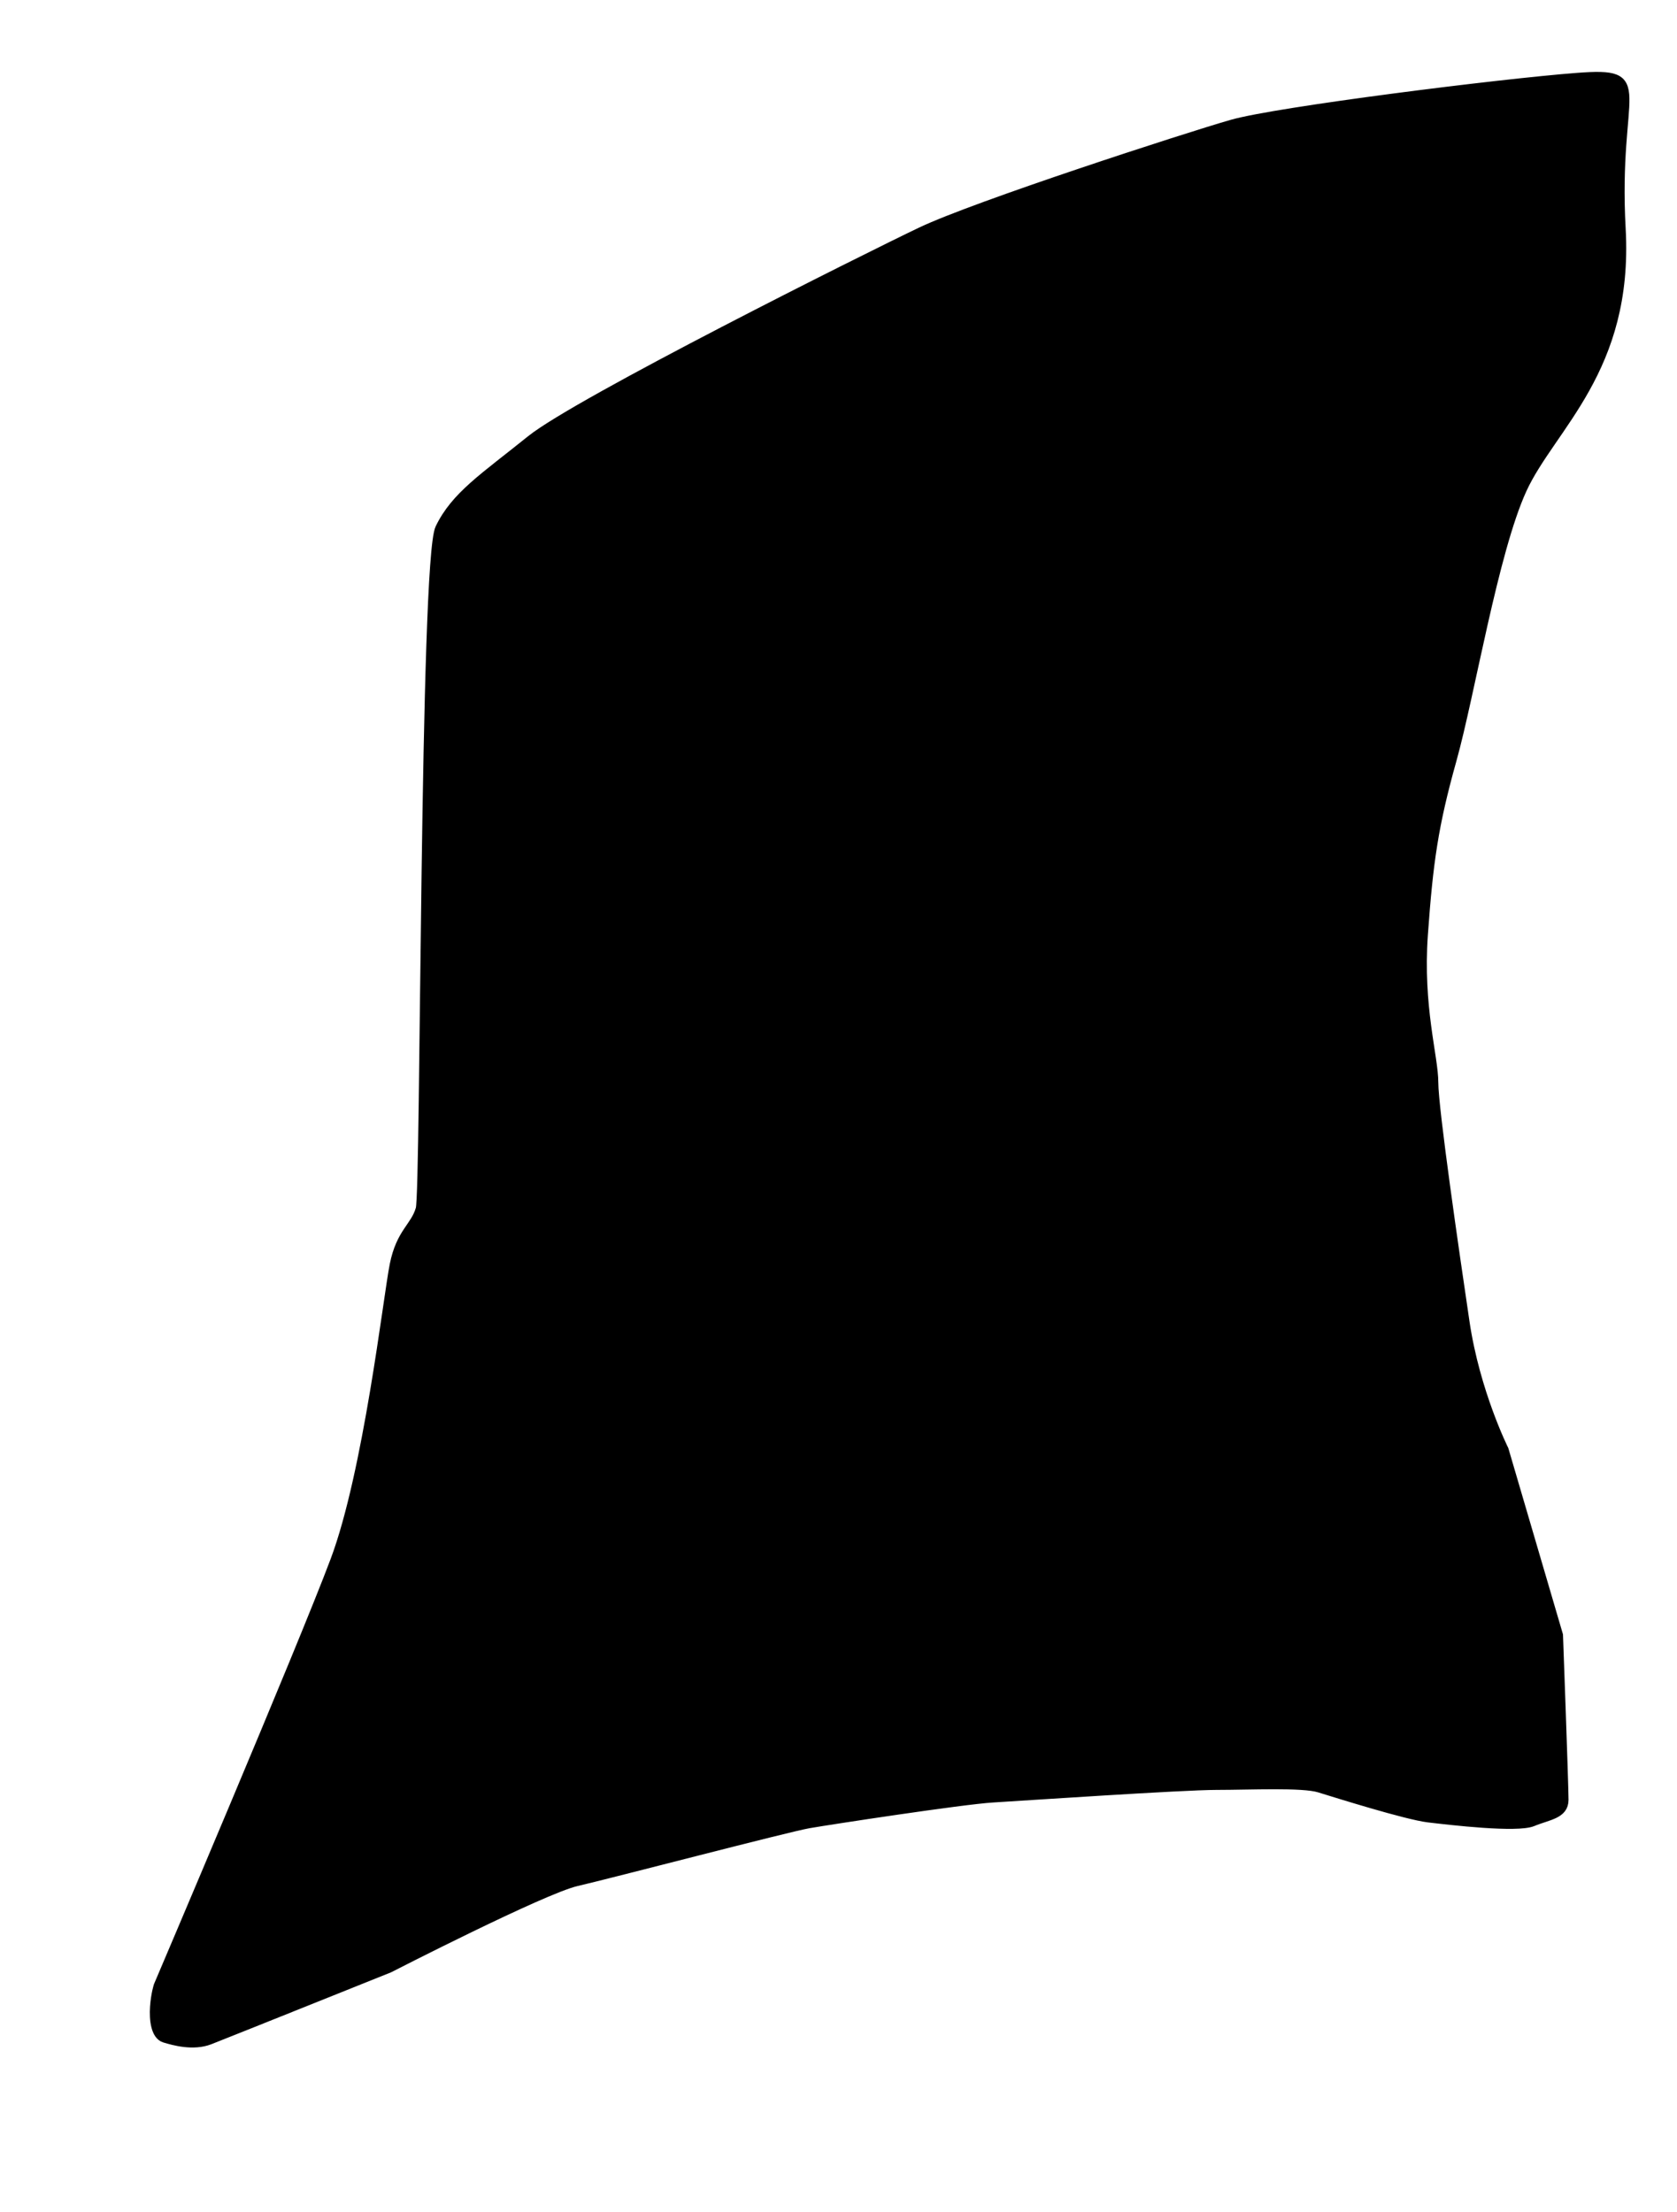 <?xml version="1.0" encoding="UTF-8" standalone="no"?>
<svg
   xmlns:dc="http://purl.org/dc/elements/1.1/"
   xmlns:cc="http://creativecommons.org/ns#"
   xmlns:rdf="http://www.w3.org/1999/02/22-rdf-syntax-ns#"
   xmlns:svg="http://www.w3.org/2000/svg"
   xmlns="http://www.w3.org/2000/svg"
   xmlns:sodipodi="http://sodipodi.sourceforge.net/DTD/sodipodi-0.dtd"
   xmlns:inkscape="http://www.inkscape.org/namespaces/inkscape"
   inkscape:version="1.0 (4035a4fb49, 2020-05-01)"
   sodipodi:docname="circleСлой 8.svg"
   viewBox="0 0 185 244"
   height="244"
   width="185"
   id="svg2"
   version="1.1">
  <defs
     id="defs6" />
  <sodipodi:namedview
     inkscape:current-layer="g10"
     inkscape:window-maximized="1"
     inkscape:window-y="-8"
     inkscape:window-x="-8"
     inkscape:cy="104.5864"
     inkscape:cx="13.098812"
     inkscape:zoom="3.4836066"
     inkscape:object-paths="true"
     showgrid="false"
     id="namedview4"
     inkscape:window-height="1017"
     inkscape:window-width="1920"
     inkscape:pageshadow="2"
     inkscape:pageopacity="0"
     guidetolerance="10"
     gridtolerance="10"
     objecttolerance="10"
     borderopacity="1"
     bordercolor="#666666"
     pagecolor="#ffffff" />
  <g
     id="g10"
     inkscape:label="Image"
     inkscape:groupmode="layer">
    <path
       id="path14"
       d="m 165.92,159.892 c 0,0 -3.158,-6.315 -4.306,-14.066 -1.148,-7.751 -3.445,-23.539 -3.445,-26.409 0,-2.871 -1.722,-8.325 -1.148,-16.362 0.574,-8.038 1.148,-12.056 3.158,-19.233 2.009,-7.176 4.593,-22.965 7.751,-29.854 3.158,-6.889 11.769,-13.205 10.908,-28.706 C 177.976,9.76 182.426,7.894 173.958,8.54 c -8.468,0.646 -33.089,3.74 -38.062,5.161 -4.973,1.421 -28.249,8.976 -34.277,11.847 -6.028,2.871 -37.892,18.802 -43.059,22.965 -5.167,4.162 -8.325,6.172 -10.047,9.76 -1.722,3.588 -1.579,73.056 -2.153,75.066 -0.574,2.009 -2.153,2.584 -2.871,6.172 -0.718,3.588 -2.893,22.874 -6.547,32.617 -3.654,9.743 -19.486,46.889 -19.486,46.889 0,0 -0.304,0.913 -0.406,2.334 -0.101,1.421 0.101,3.146 1.116,3.451 1.015,0.304 3.146,0.913 4.973,0.203 1.827,-0.71 19.791,-7.916 19.791,-7.916 0,0 16.921,-8.684 20.653,-9.545 3.732,-0.861 23.292,-5.983 25.627,-6.389 2.334,-0.406 16.949,-2.639 20.298,-2.842 3.349,-0.203 20.96,-1.39 24.692,-1.39 3.732,0 9.473,-0.287 11.339,0.287 1.866,0.574 9.616,3.014 12.056,3.301 2.44,0.287 9.76,1.148 11.482,0.431 1.722,-0.718 3.456,-0.802 3.456,-2.426 0,-1.624 -0.609,-18.167 -0.609,-18.167 z"
       style="fill:#000000;stroke:#000000;stroke-width:1px;stroke-linecap:butt;stroke-linejoin:miter;stroke-opacity:1" />
  </g>
</svg>
